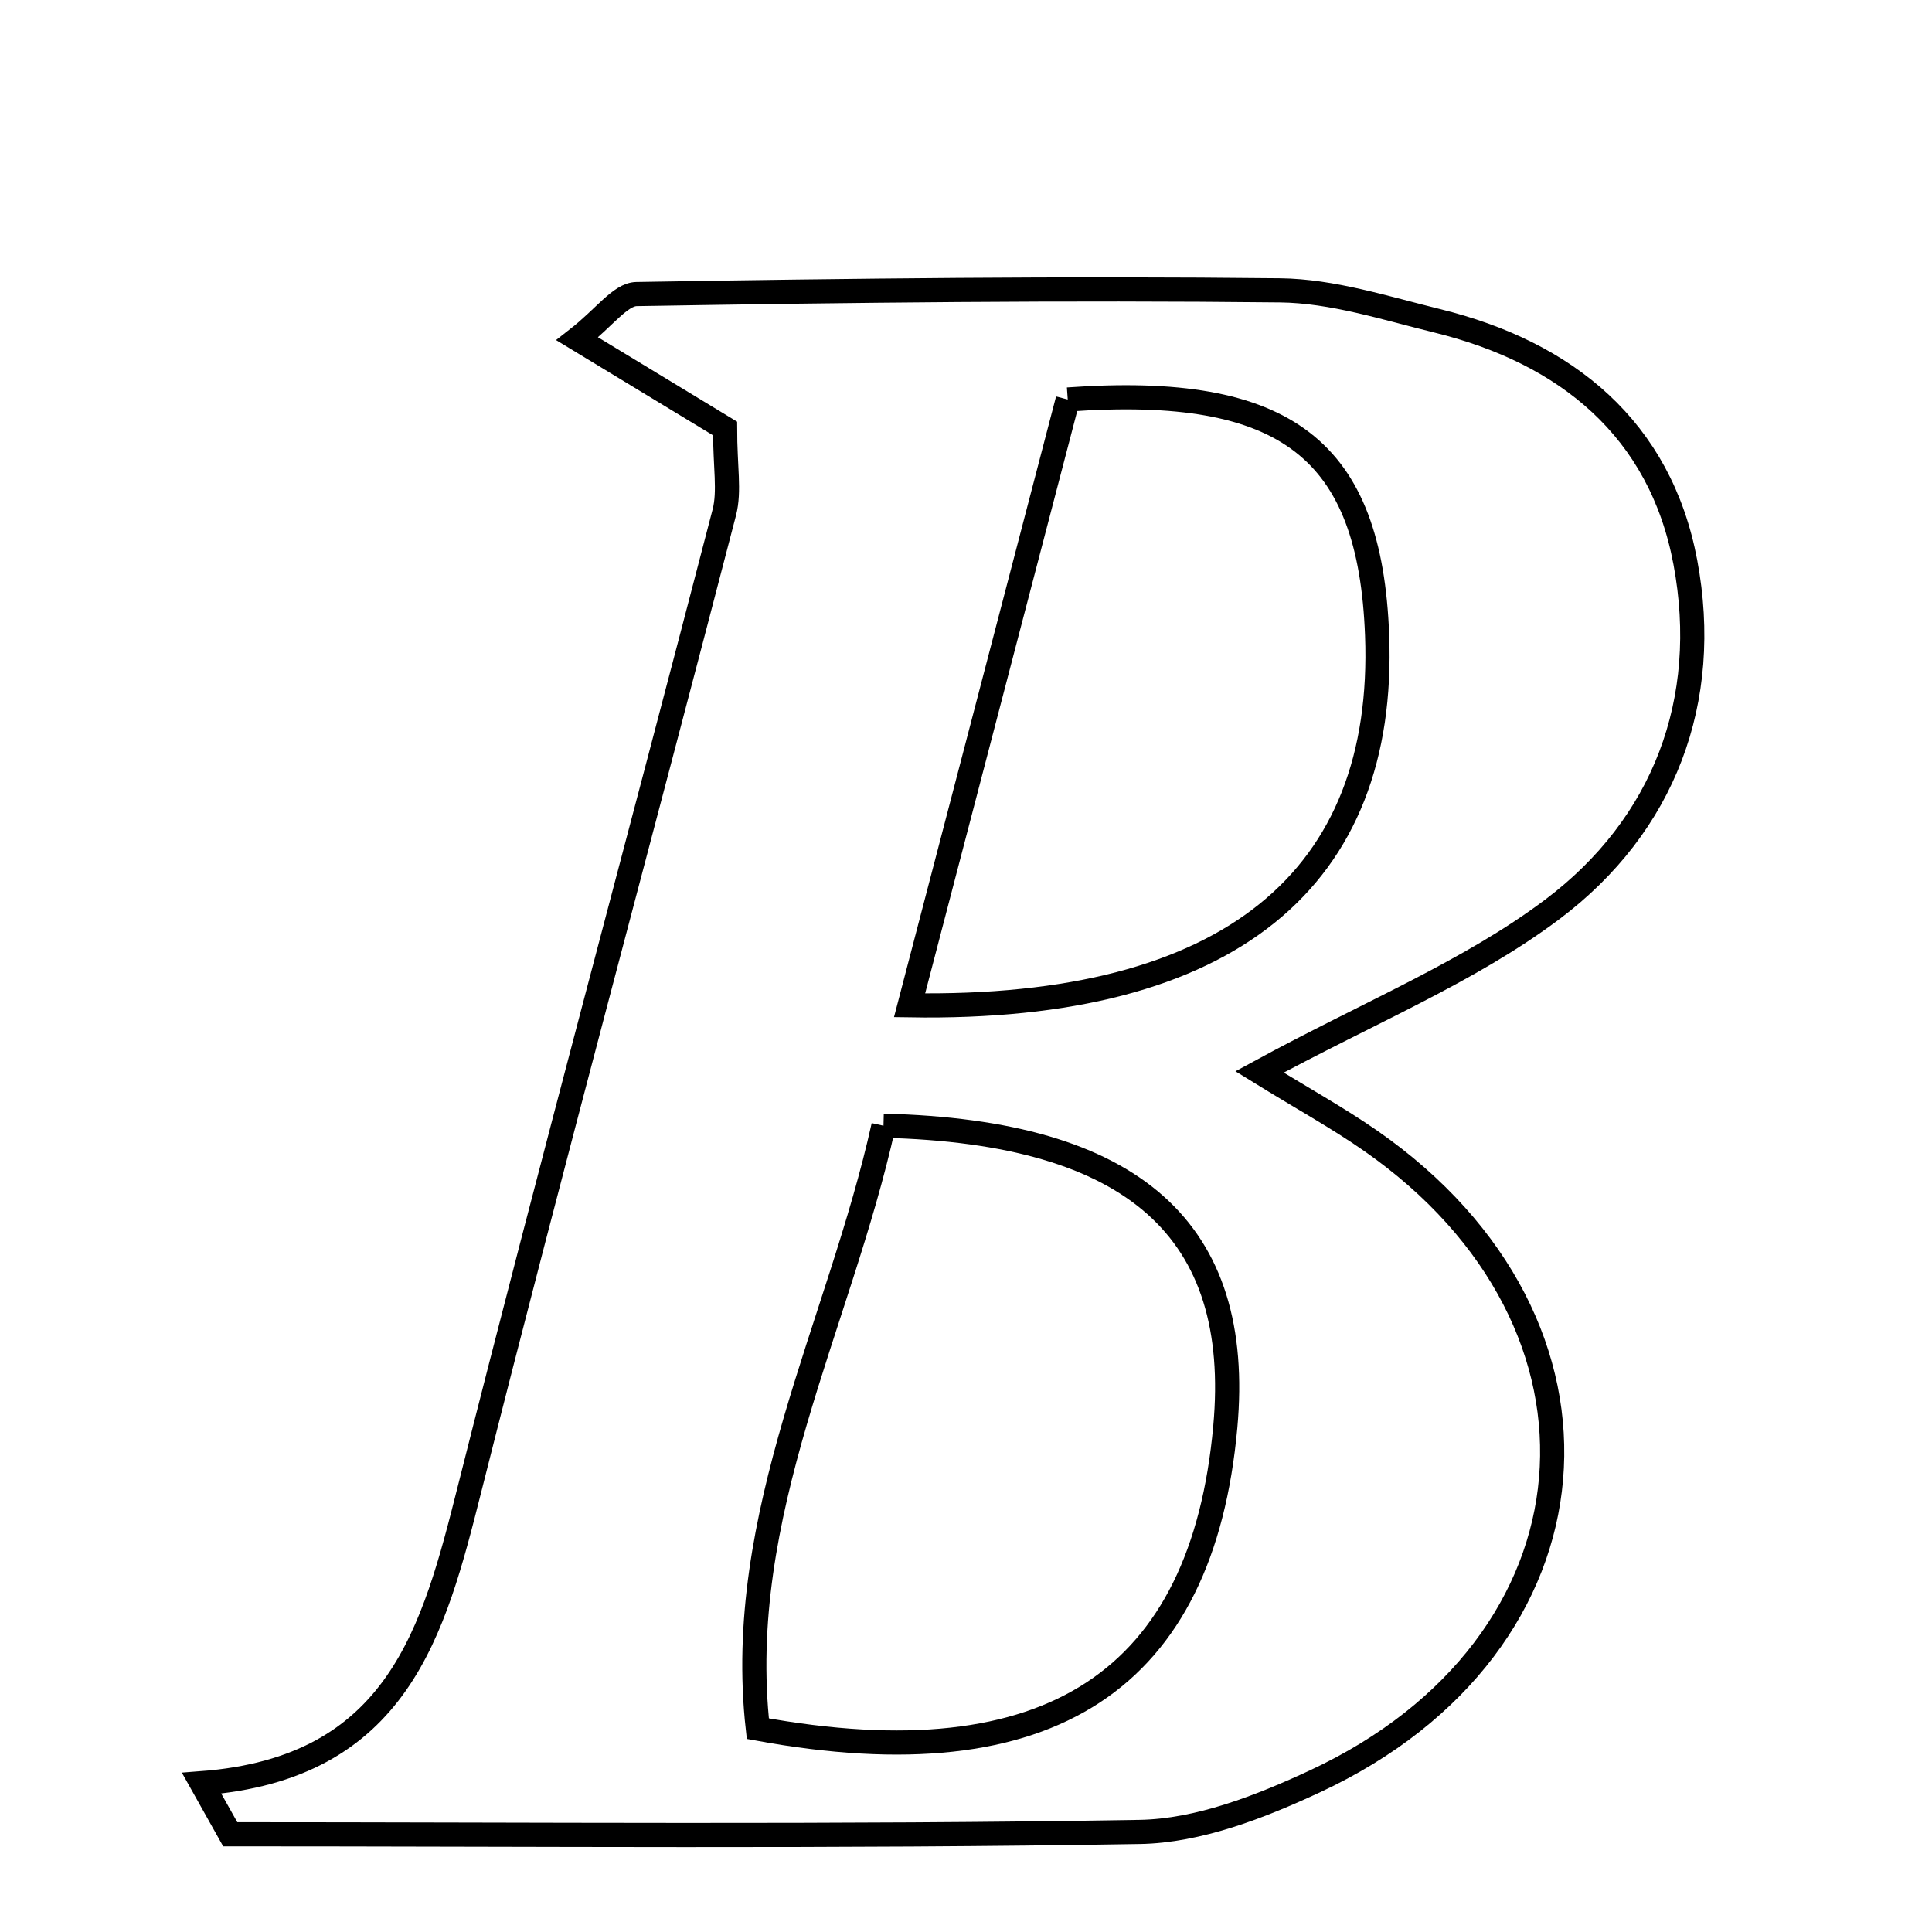 <svg xmlns="http://www.w3.org/2000/svg" viewBox="0.0 0.0 24.0 24.0" height="200px" width="200px"><path fill="none" stroke="black" stroke-width=".3" stroke-opacity="1.0"  filling="0" d="M15.9 3.607 C16.552 3.614 17.208 3.827 17.852 3.985 C19.462 4.38 20.626 5.331 20.936 6.985 C21.258 8.703 20.671 10.253 19.284 11.296 C18.25 12.073 17.008 12.575 15.646 13.316 C16.169 13.639 16.612 13.883 17.025 14.17 C20.297 16.446 19.963 20.439 16.336 22.128 C15.655 22.445 14.888 22.745 14.156 22.757 C10.391 22.82 6.625 22.786 2.86 22.786 C2.741 22.575 2.622 22.364 2.504 22.152 C4.95 21.967 5.388 20.261 5.835 18.489 C6.857 14.439 7.949 10.407 8.998 6.364 C9.066 6.099 9.007 5.802 9.007 5.323 C8.478 5.002 7.887 4.643 7.171 4.209 C7.508 3.946 7.705 3.657 7.907 3.653 C10.571 3.608 13.236 3.578 15.9 3.607"></path>
<path fill="none" stroke="black" stroke-width=".3" stroke-opacity="1.0"  filling="0" d="M13.264 4.963 C15.99 4.768 17.02 5.589 17.107 7.891 C17.221 10.904 15.29 12.554 11.299 12.488 C11.992 9.834 12.634 7.374 13.264 4.963"></path>
<path fill="none" stroke="black" stroke-width=".3" stroke-opacity="1.0"  filling="0" d="M10.975 13.984 C14.096 14.059 15.442 15.289 15.221 17.726 C14.937 20.856 13.062 22.143 9.414 21.474 C9.117 18.811 10.427 16.458 10.975 13.984"></path></svg>